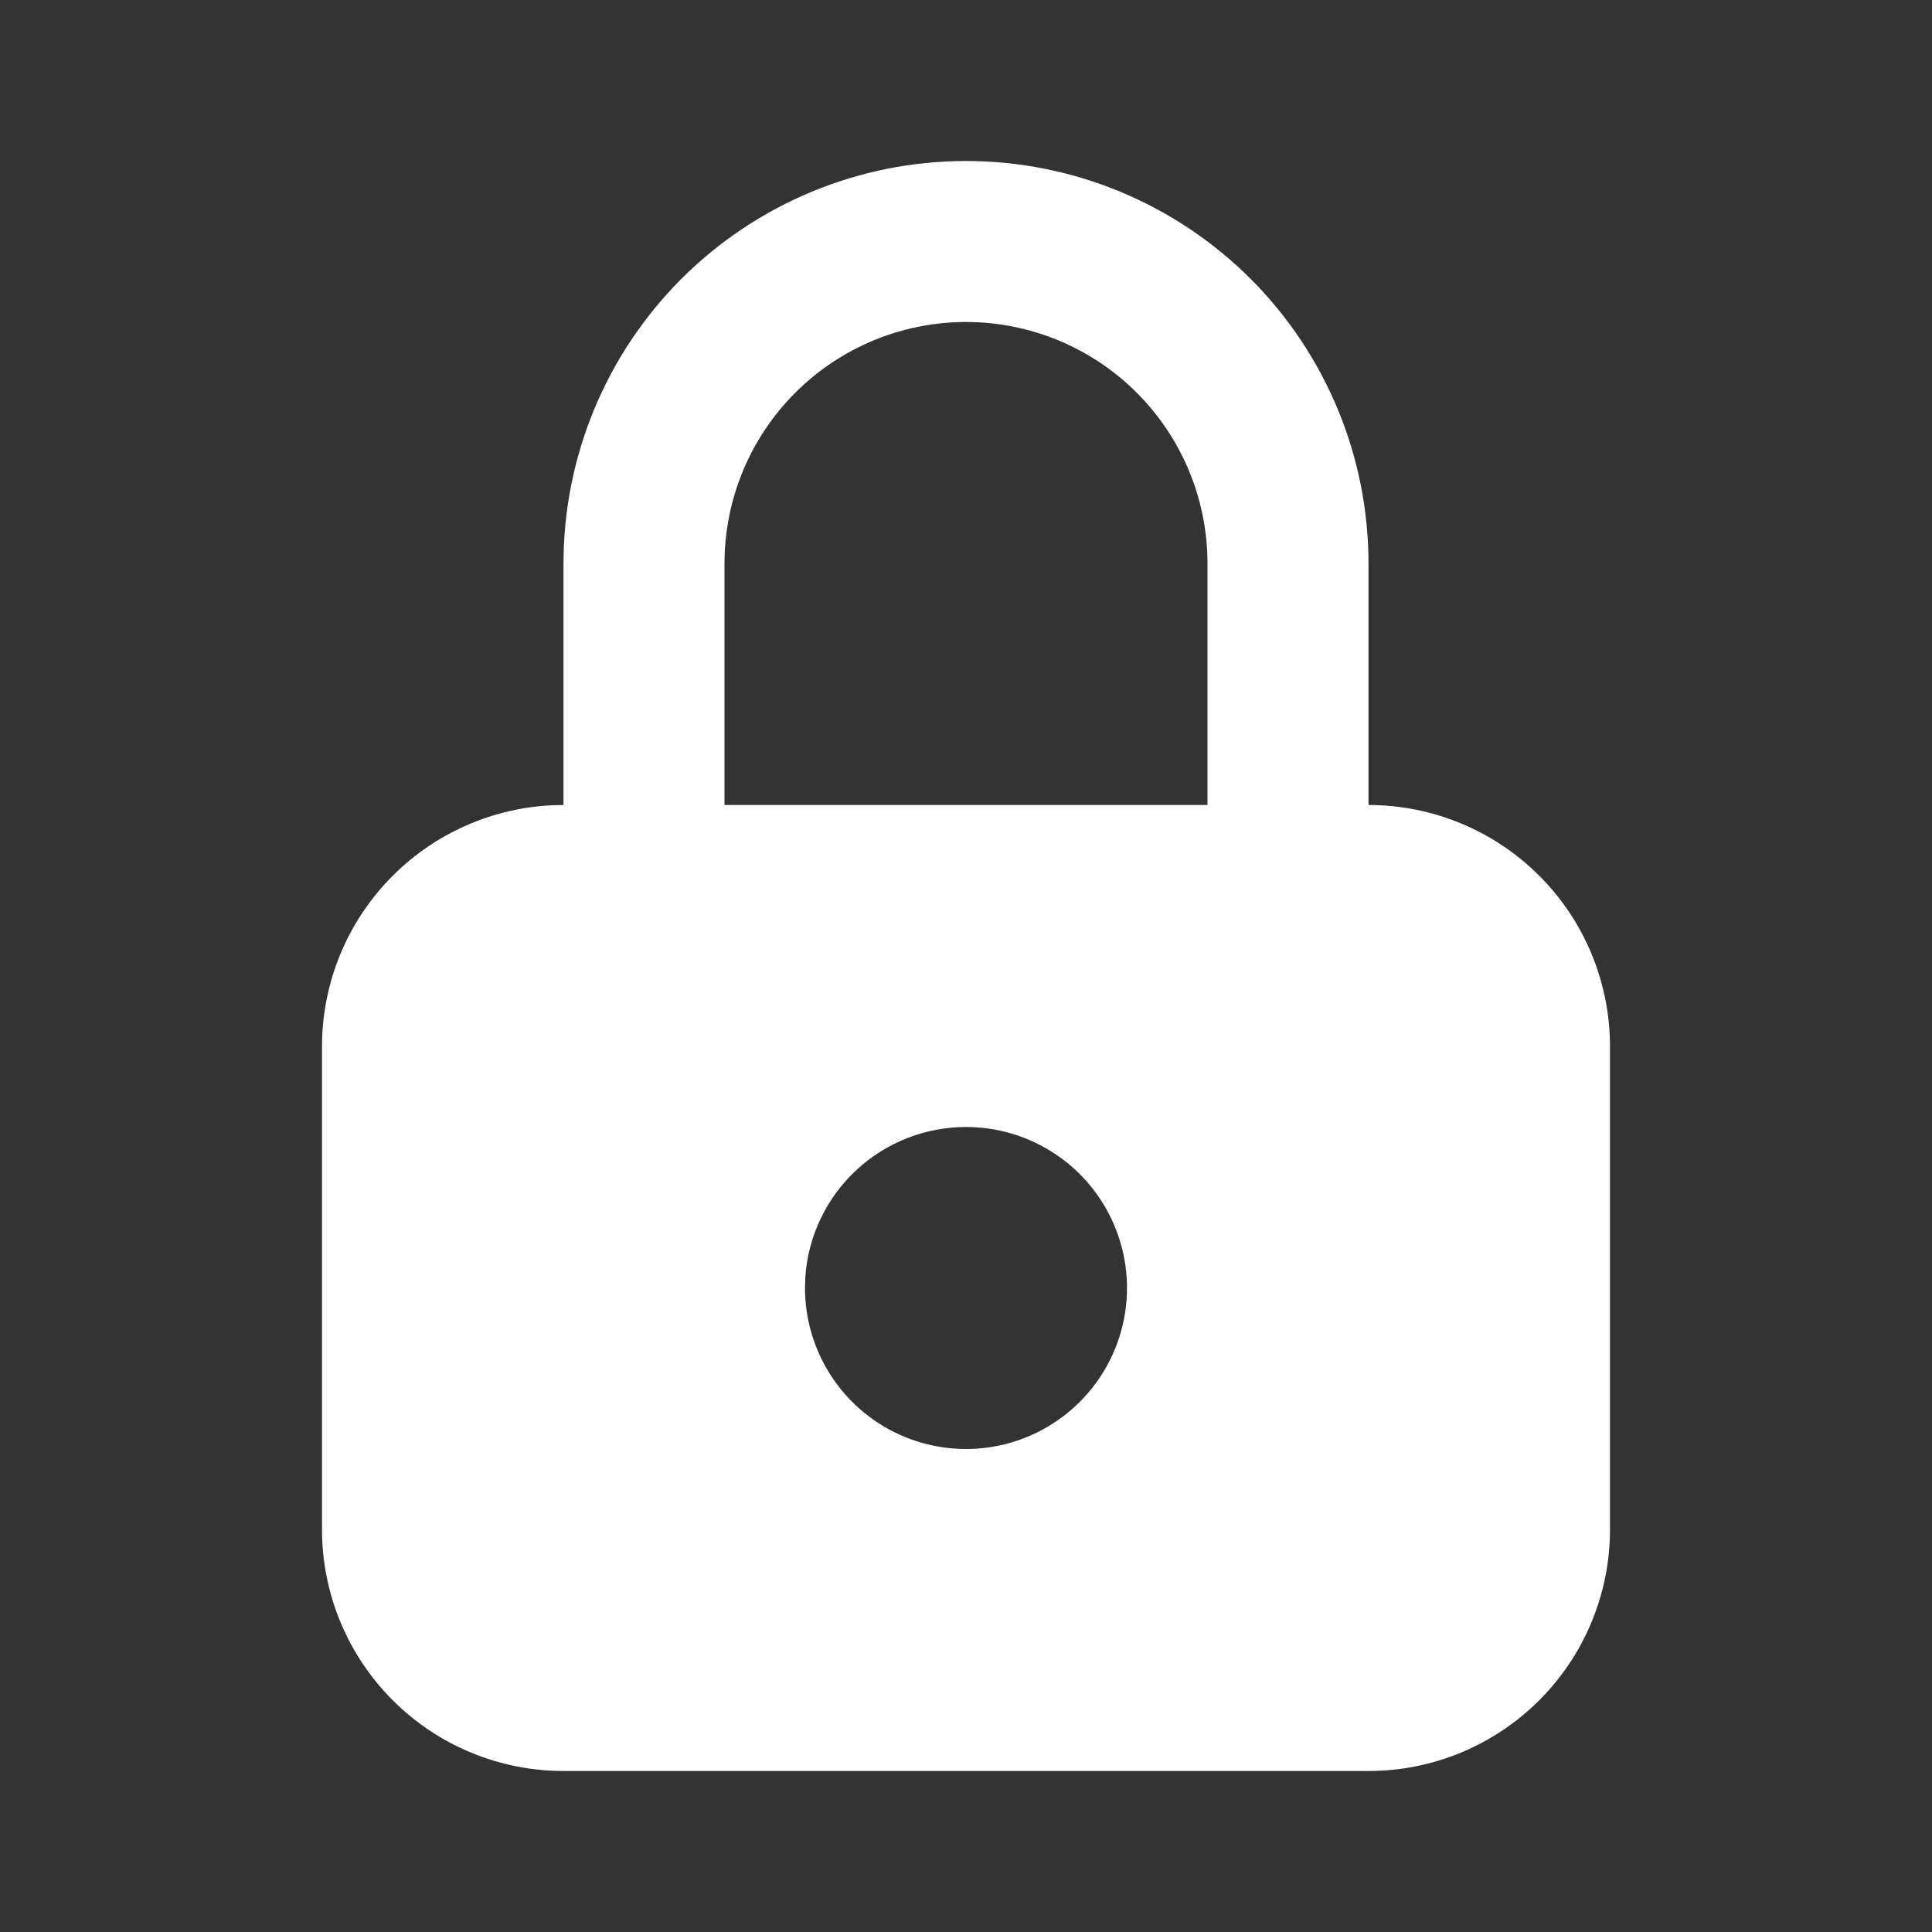 <svg width="60" height="60" viewBox="0 0 60 60" fill="none" xmlns="http://www.w3.org/2000/svg">
<rect x="0" y="0" width="60" height="60" fill="#333333" stroke="none"/>
<path d="M30 5C33.315 5 36.495 6.317 38.839 8.661C41.183 11.005 42.5 14.185 42.5 17.5V25C44.489 25 46.397 25.79 47.803 27.197C49.21 28.603 50 30.511 50 32.5V47.5C50 49.489 49.21 51.397 47.803 52.803C46.397 54.21 44.489 55 42.5 55H17.5C15.511 55 13.603 54.21 12.197 52.803C10.79 51.397 10 49.489 10 47.5V32.5C10 30.511 10.79 28.603 12.197 27.197C13.603 25.79 15.511 25 17.5 25V17.5C17.5 14.185 18.817 11.005 21.161 8.661C23.505 6.317 26.685 5 30 5ZM30 35C28.739 35 27.524 35.476 26.599 36.334C25.674 37.191 25.107 38.367 25.012 39.625L25 40C25 40.989 25.293 41.956 25.843 42.778C26.392 43.6 27.173 44.241 28.087 44.619C29 44.998 30.006 45.097 30.976 44.904C31.945 44.711 32.836 44.235 33.535 43.535C34.235 42.836 34.711 41.945 34.904 40.975C35.097 40.005 34.998 39 34.619 38.087C34.241 37.173 33.6 36.392 32.778 35.843C31.956 35.293 30.989 35 30 35ZM30 10C28.011 10 26.103 10.79 24.697 12.197C23.29 13.603 22.5 15.511 22.5 17.5V25H37.5V17.5C37.5 15.511 36.71 13.603 35.303 12.197C33.897 10.79 31.989 10 30 10Z" fill="white"/>
</svg>
